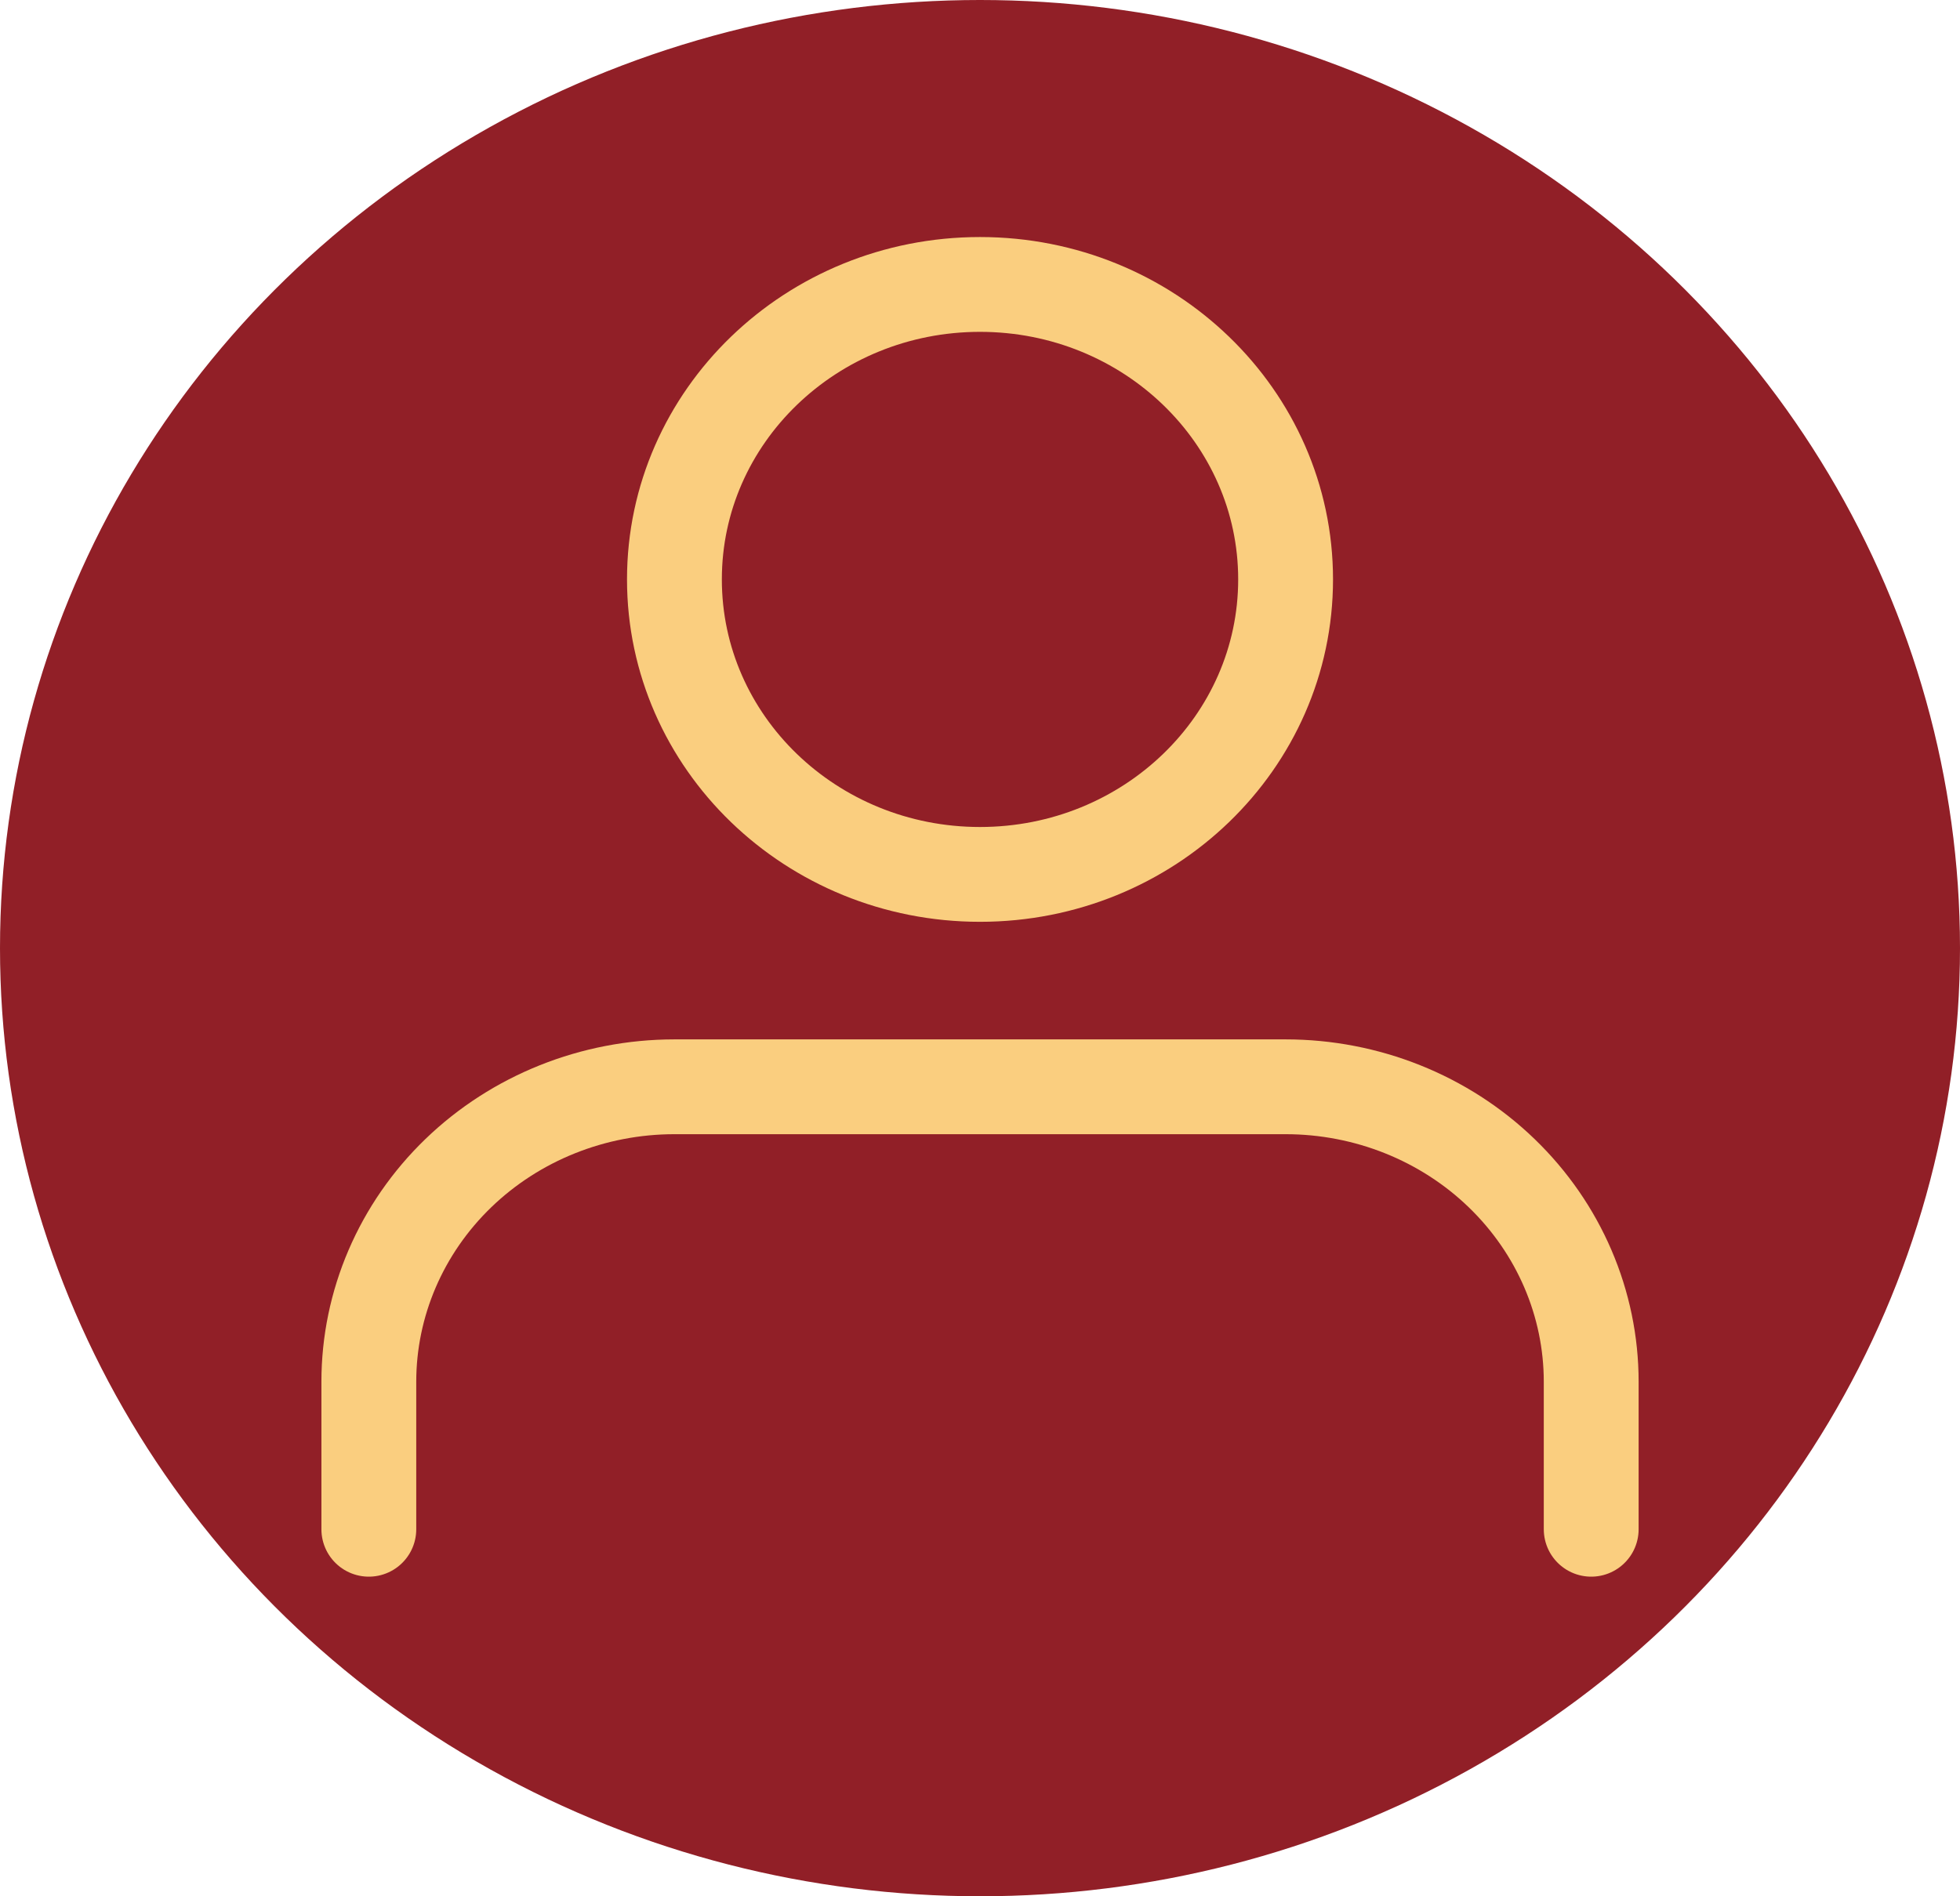<svg width="62" height="60" viewBox="0 0 62 60" fill="none" xmlns="http://www.w3.org/2000/svg">
<ellipse cx="31" cy="30" rx="31" ry="30" fill="#911F27"/>
<path d="M50.334 48.387V43.72C50.334 41.245 49.315 38.871 47.502 37.12C45.69 35.37 43.231 34.387 40.667 34.387H21.334C18.77 34.387 16.311 35.37 14.498 37.12C12.685 38.871 11.667 41.245 11.667 43.72V48.387" stroke="#FACE7F" stroke-width="3" stroke-linecap="round" stroke-linejoin="round"/>
<path d="M31 27.667C36.339 27.667 40.667 23.488 40.667 18.333C40.667 13.179 36.339 9 31 9C25.661 9 21.334 13.179 21.334 18.333C21.334 23.488 25.661 27.667 31 27.667Z" stroke="#FACE7F" stroke-width="3" stroke-linecap="round" stroke-linejoin="round"/>
</svg>
